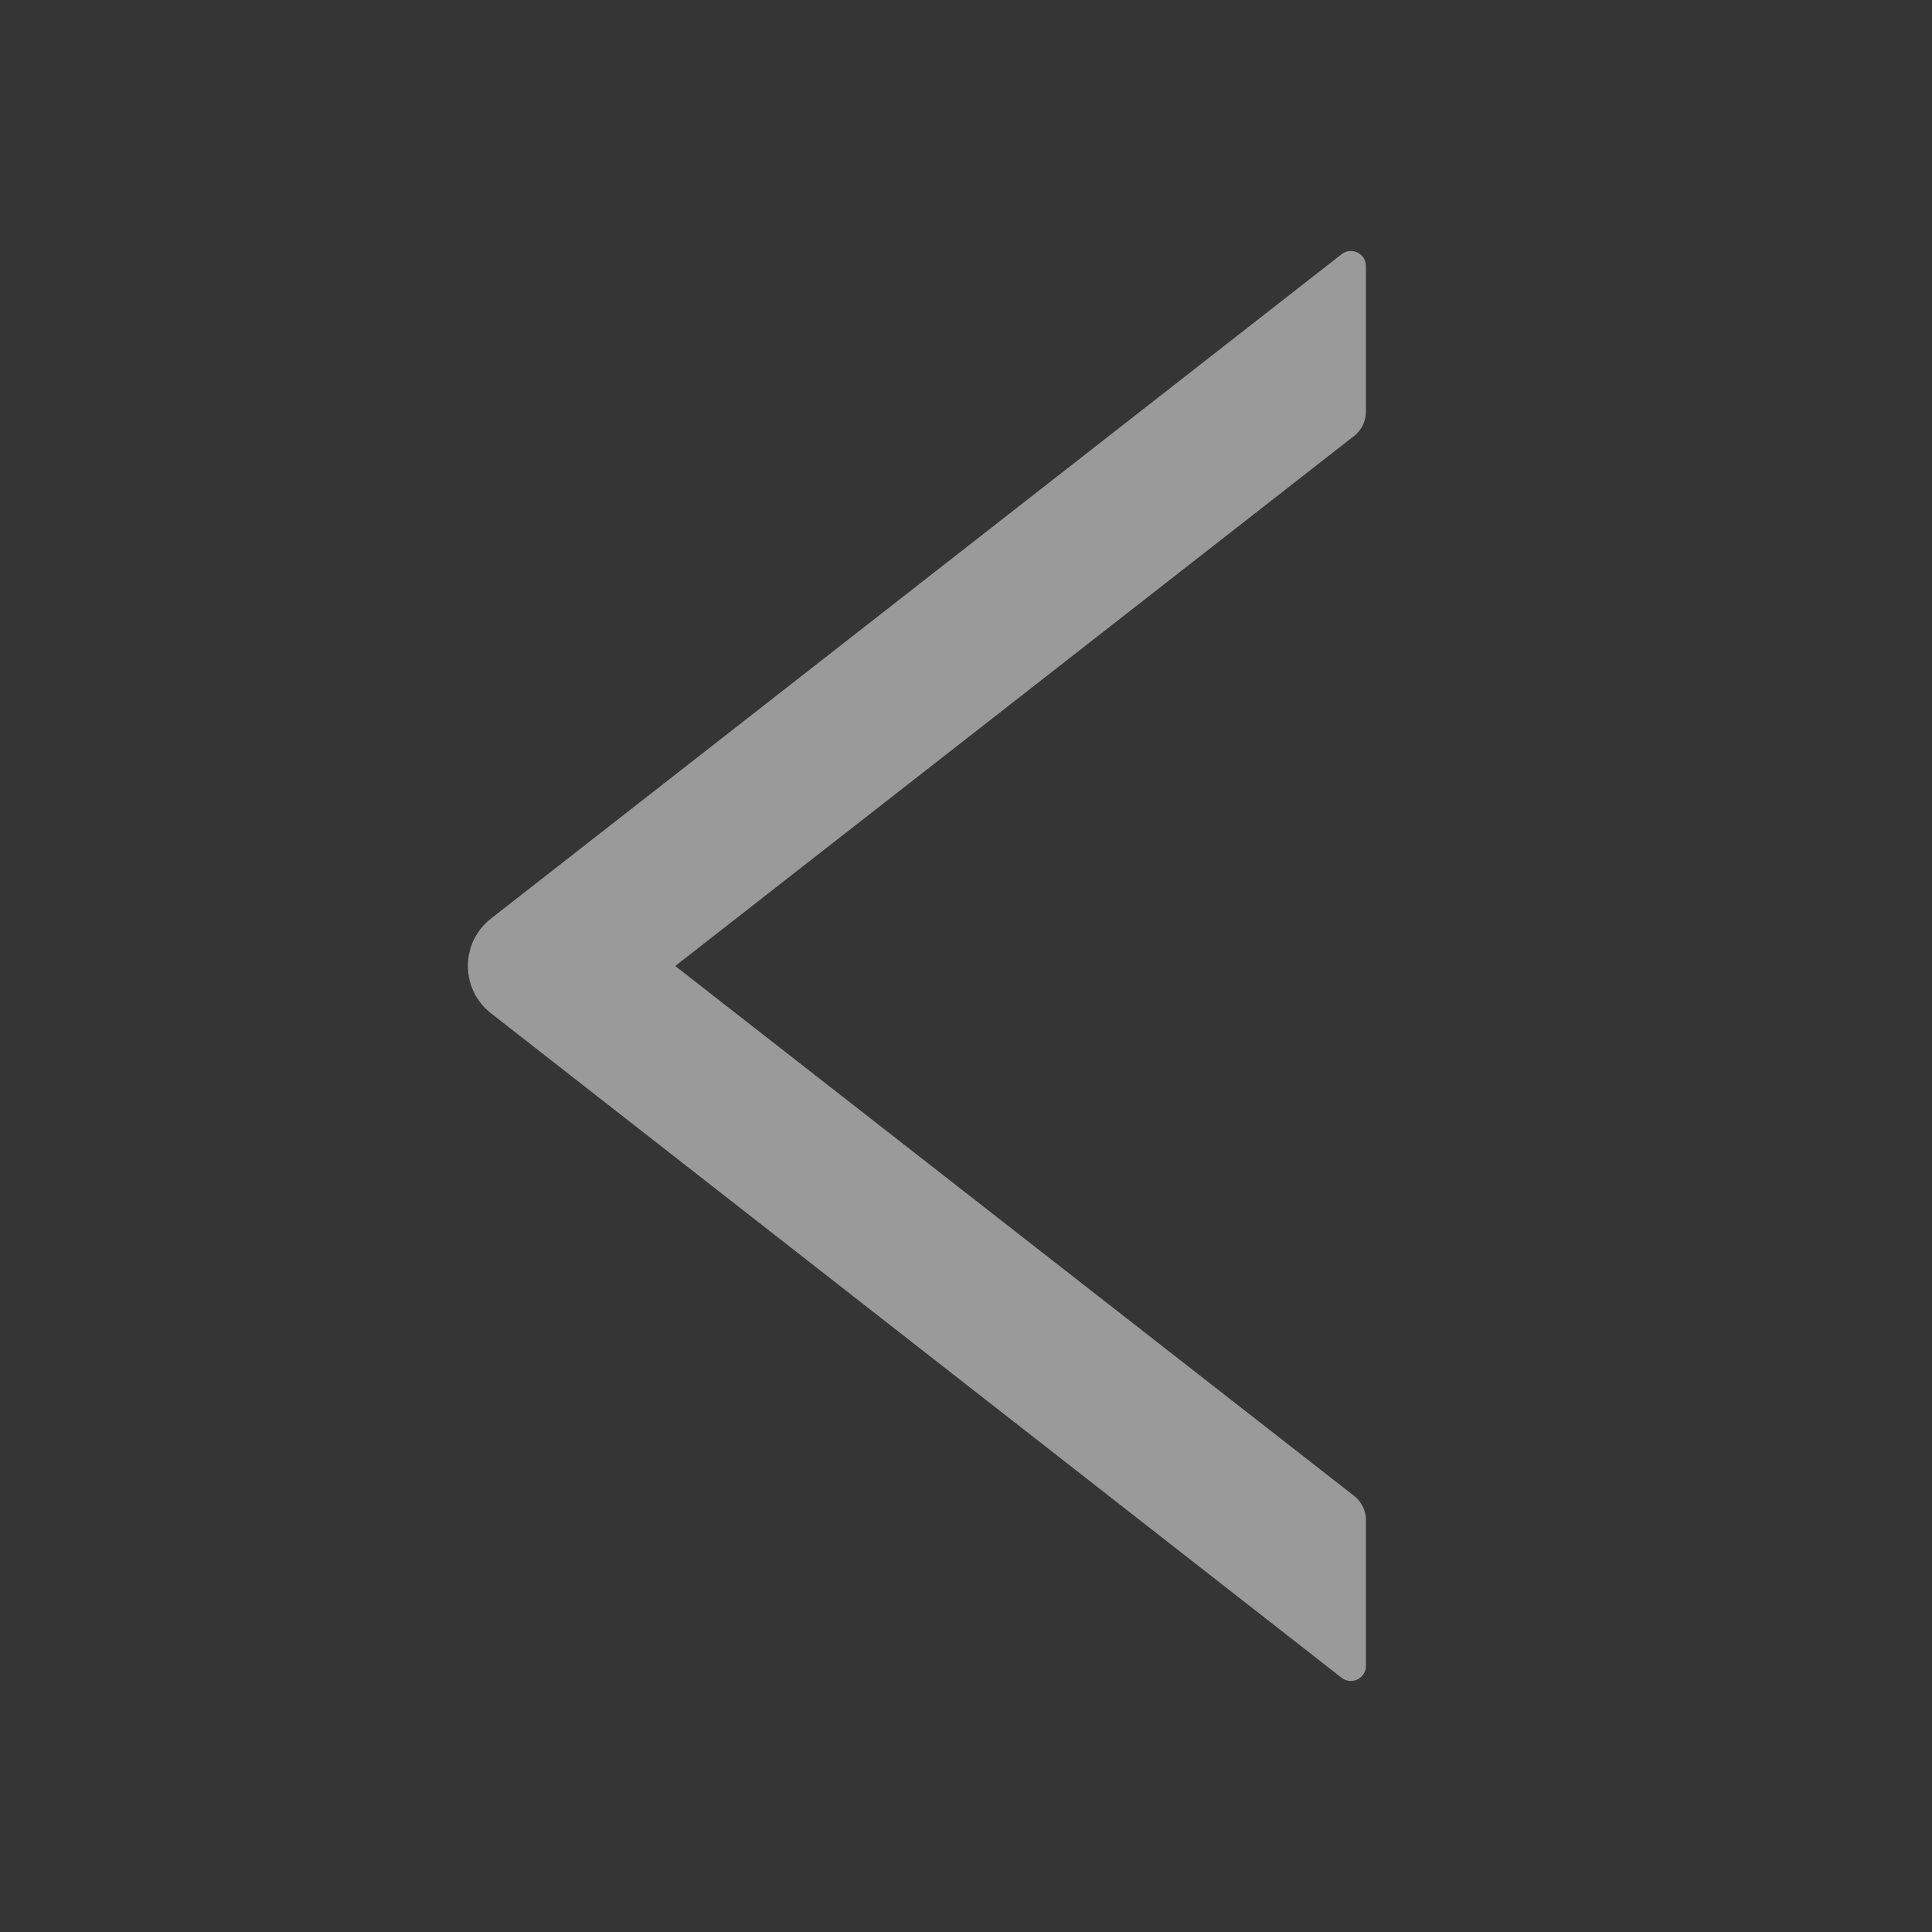 <svg width="12" height="12" viewBox="0 0 12 12" fill="none" xmlns="http://www.w3.org/2000/svg">
<rect x="0" y="0" width="12" height="12" fill="#333333" stroke="none"/>
<g id="&#230;&#151;&#165;&#229;&#142;&#134;&#229;&#155;&#190;&#230;&#160;&#135;/&#229;&#183;&#166;&#229;&#141;&#149;">
<rect width="12" height="12" fill="white" fill-opacity="0.01"/>
<path id="&#232;&#183;&#175;&#229;&#190;&#132;" fill-rule="evenodd" clip-rule="evenodd" d="M8.484 2.558V1.653C8.484 1.574 8.394 1.531 8.333 1.579L3.05 5.705C2.858 5.855 2.858 6.144 3.05 6.294L8.333 10.421C8.395 10.469 8.484 10.425 8.484 10.347V9.441C8.484 9.383 8.457 9.328 8.413 9.293L4.194 6L8.413 2.706C8.457 2.671 8.484 2.616 8.484 2.558Z" fill="white" fill-opacity="0.5"/>
</g>
</svg>
